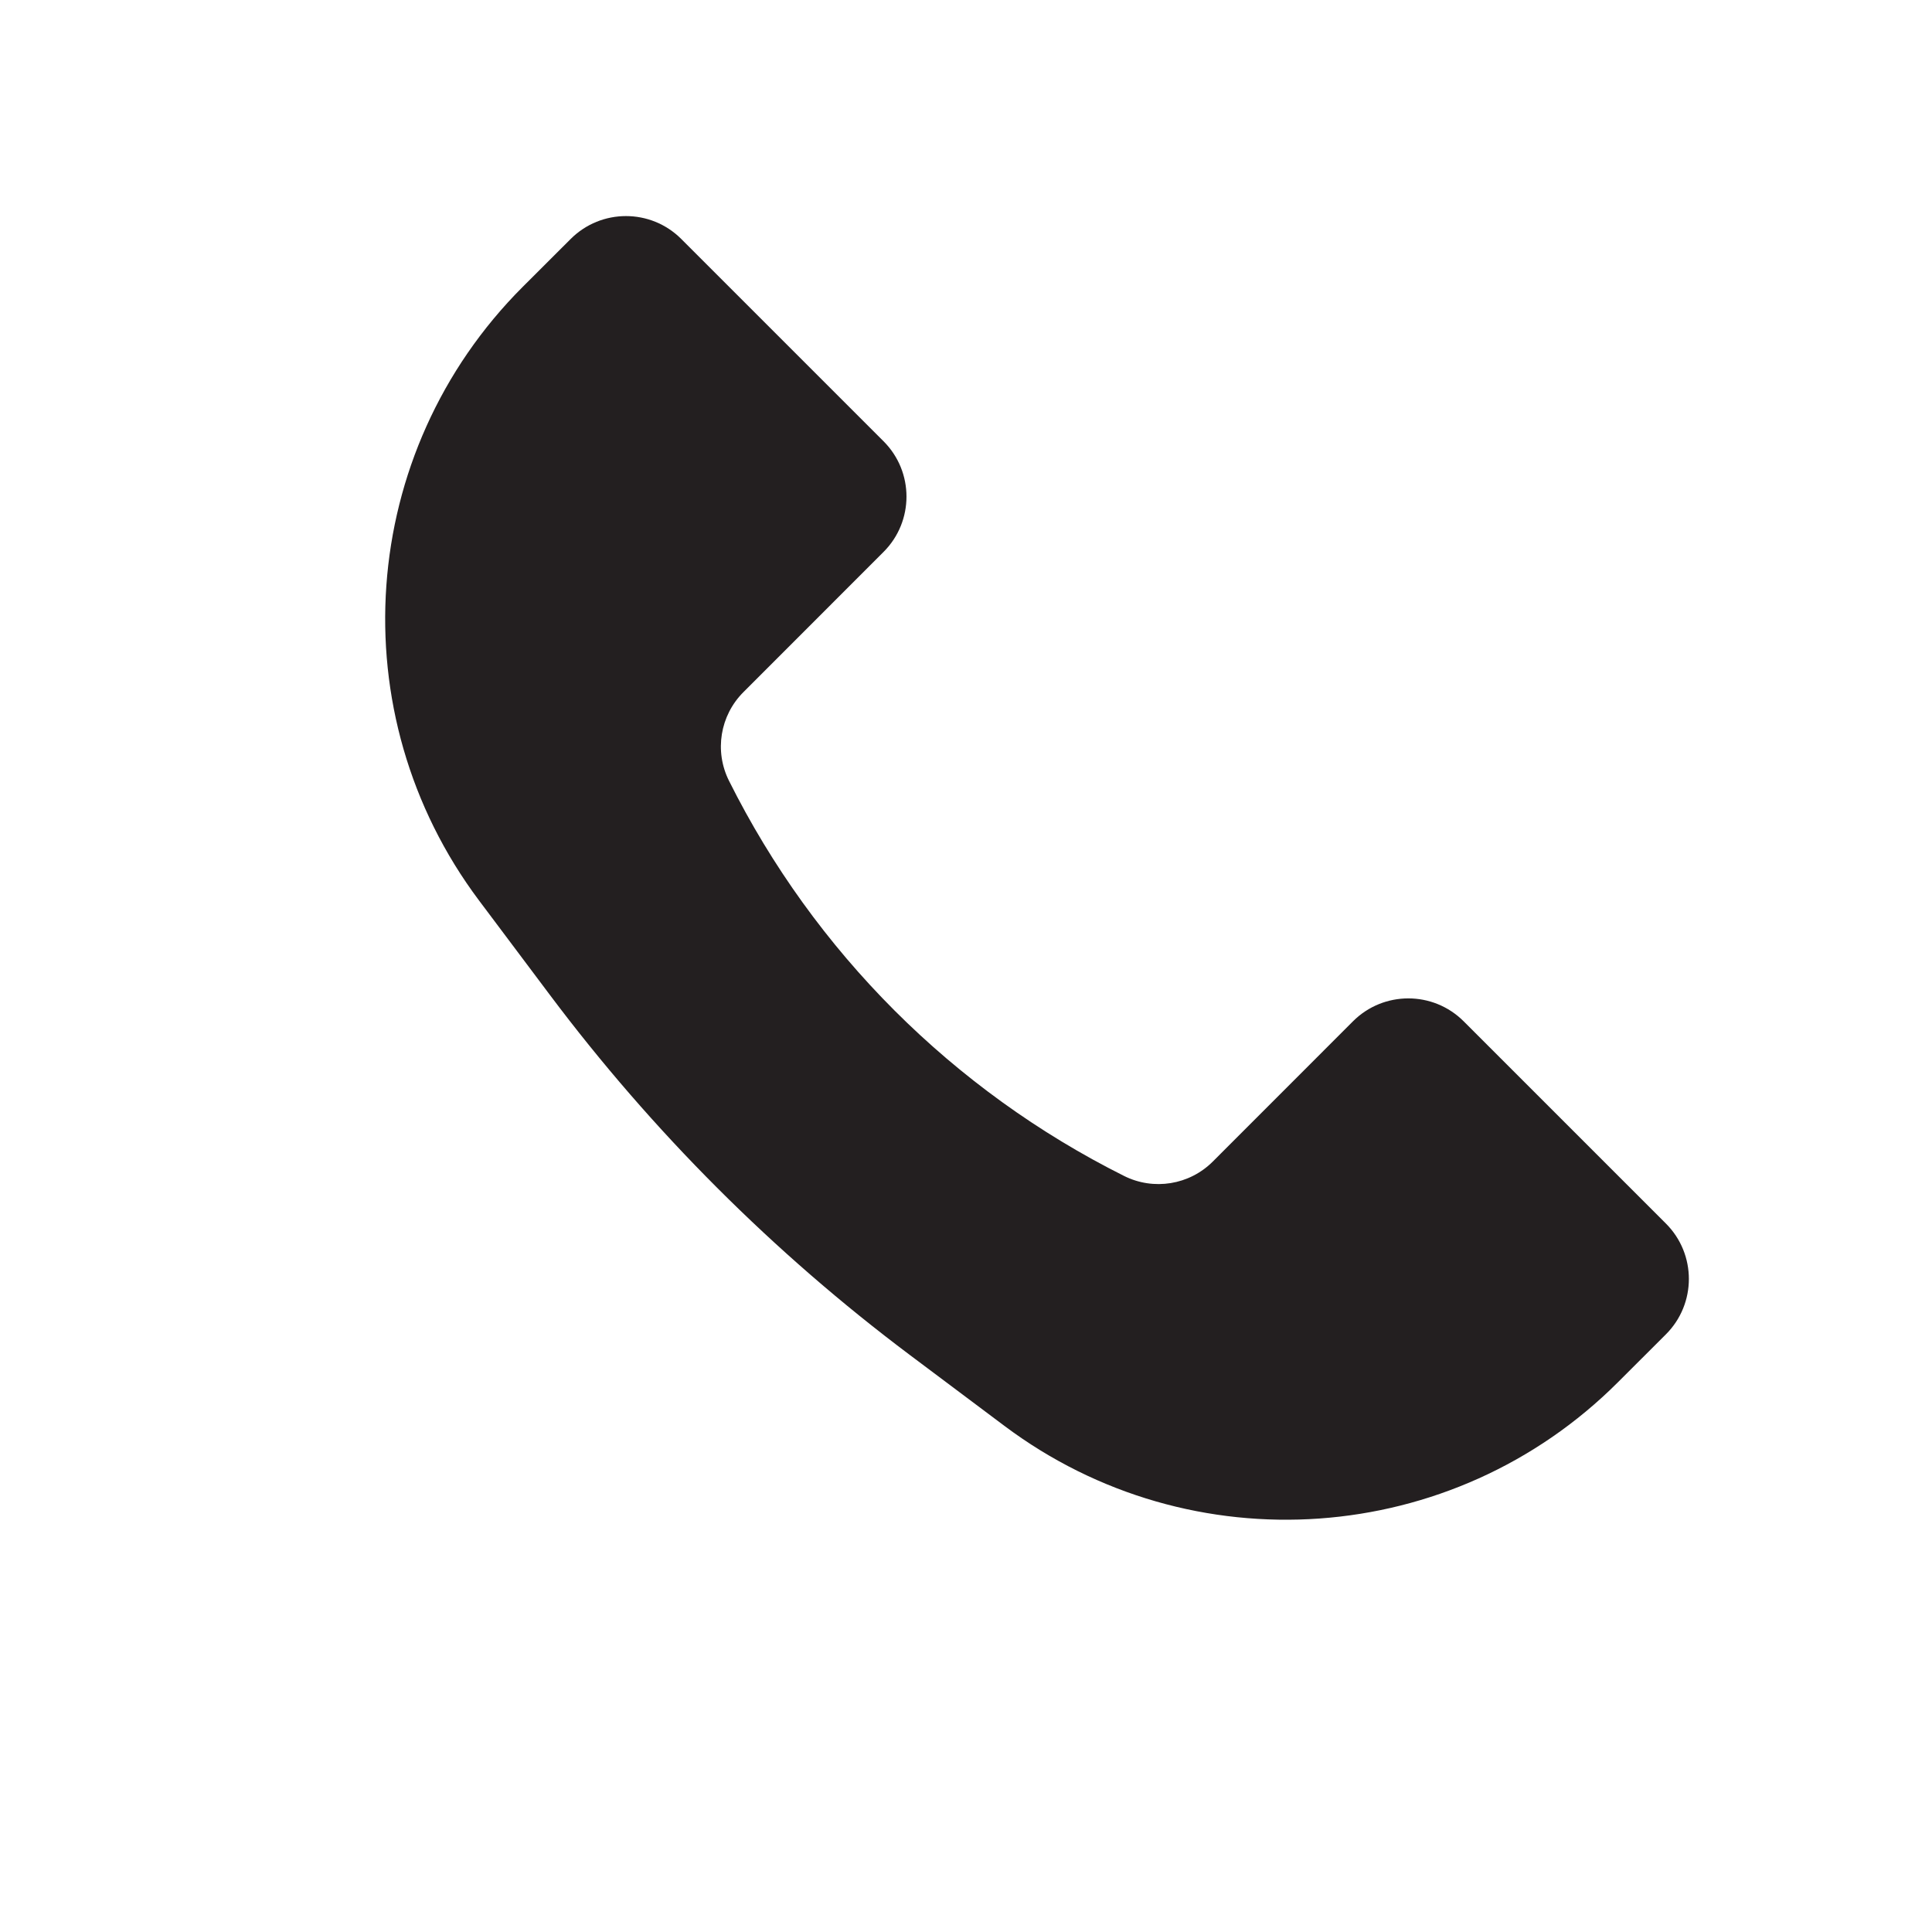 <svg width="27" height="27" viewBox="0 0 27 27" fill="none" xmlns="http://www.w3.org/2000/svg">
<path d="M7.304 4.01L7.975 3.34C8.402 2.913 9.094 2.913 9.521 3.34L12.348 6.167C12.775 6.594 12.775 7.286 12.348 7.713L10.389 9.673C10.062 10 9.981 10.499 10.188 10.912C11.382 13.302 13.32 15.239 15.709 16.434C16.123 16.641 16.622 16.56 16.949 16.233L18.908 14.273C19.335 13.846 20.028 13.846 20.455 14.273L23.282 17.1C23.709 17.527 23.709 18.22 23.282 18.647L22.611 19.317C20.303 21.625 16.648 21.885 14.037 19.927L12.715 18.936C10.809 17.506 9.116 15.812 7.686 13.906L6.695 12.585C4.736 9.973 4.996 6.319 7.304 4.01Z" fill="#231F20"/>
</svg>
